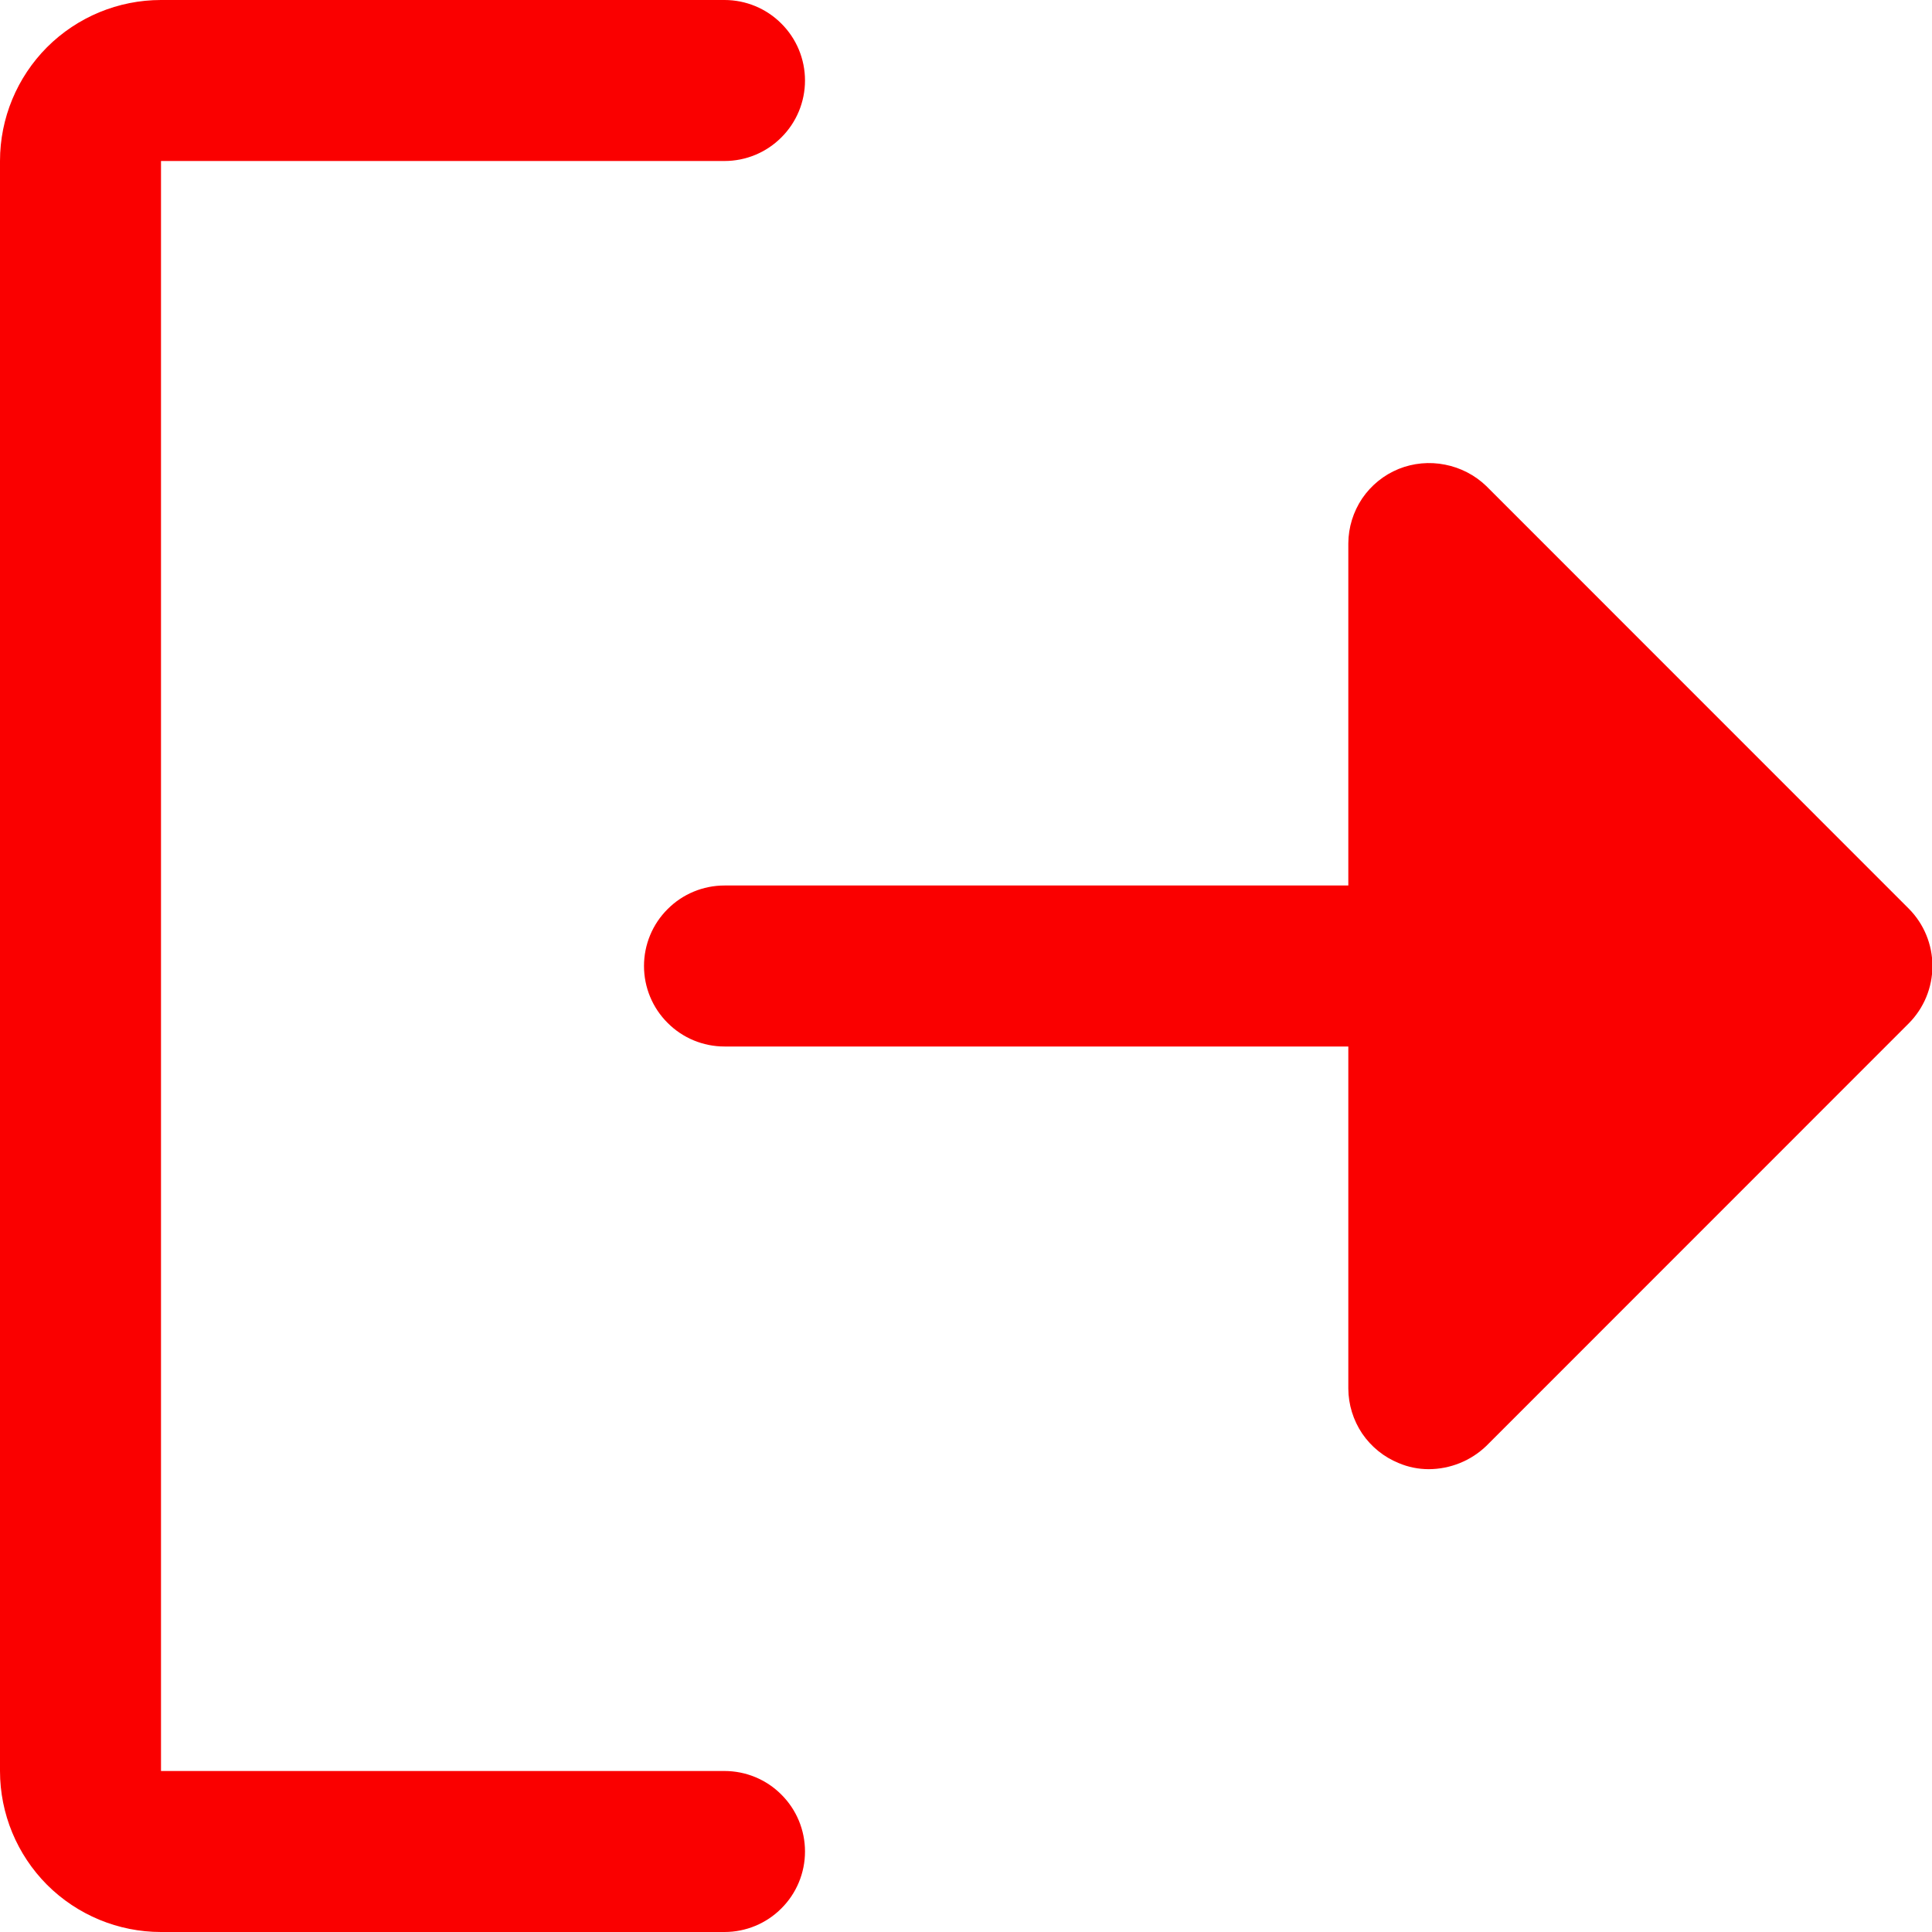 <svg width="18" height="18" viewBox="0 0 18 18" fill="none" xmlns="http://www.w3.org/2000/svg">
<path d="M17.784 9.534L13.847 13.472C13.703 13.61 13.512 13.687 13.312 13.688C13.216 13.688 13.12 13.669 13.031 13.631C12.893 13.575 12.775 13.479 12.691 13.356C12.608 13.232 12.563 13.087 12.562 12.938V9.75H6.75C6.551 9.75 6.36 9.671 6.22 9.53C6.079 9.39 6 9.199 6 9C6 8.801 6.079 8.61 6.22 8.47C6.36 8.329 6.551 8.25 6.75 8.25H12.562V5.062C12.563 4.913 12.608 4.768 12.691 4.644C12.775 4.521 12.893 4.425 13.031 4.369C13.168 4.314 13.318 4.3 13.463 4.329C13.607 4.357 13.741 4.426 13.847 4.528L17.784 8.466C17.925 8.608 18.004 8.8 18.004 9C18.004 9.2 17.925 9.392 17.784 9.534ZM6.75 16.5H1.5V1.5H6.75C6.949 1.5 7.14 1.421 7.28 1.28C7.421 1.14 7.5 0.949 7.5 0.75C7.5 0.551 7.421 0.36 7.28 0.22C7.14 0.079 6.949 0 6.75 0H1.5C1.102 0 0.721 0.158 0.439 0.439C0.158 0.721 0 1.102 0 1.5V16.5C0 16.898 0.158 17.279 0.439 17.561C0.721 17.842 1.102 18 1.5 18H6.75C6.949 18 7.14 17.921 7.28 17.78C7.421 17.64 7.5 17.449 7.5 17.25C7.5 17.051 7.421 16.86 7.28 16.72C7.14 16.579 6.949 16.5 6.75 16.5Z" fill="#FA0000"/>
</svg>
